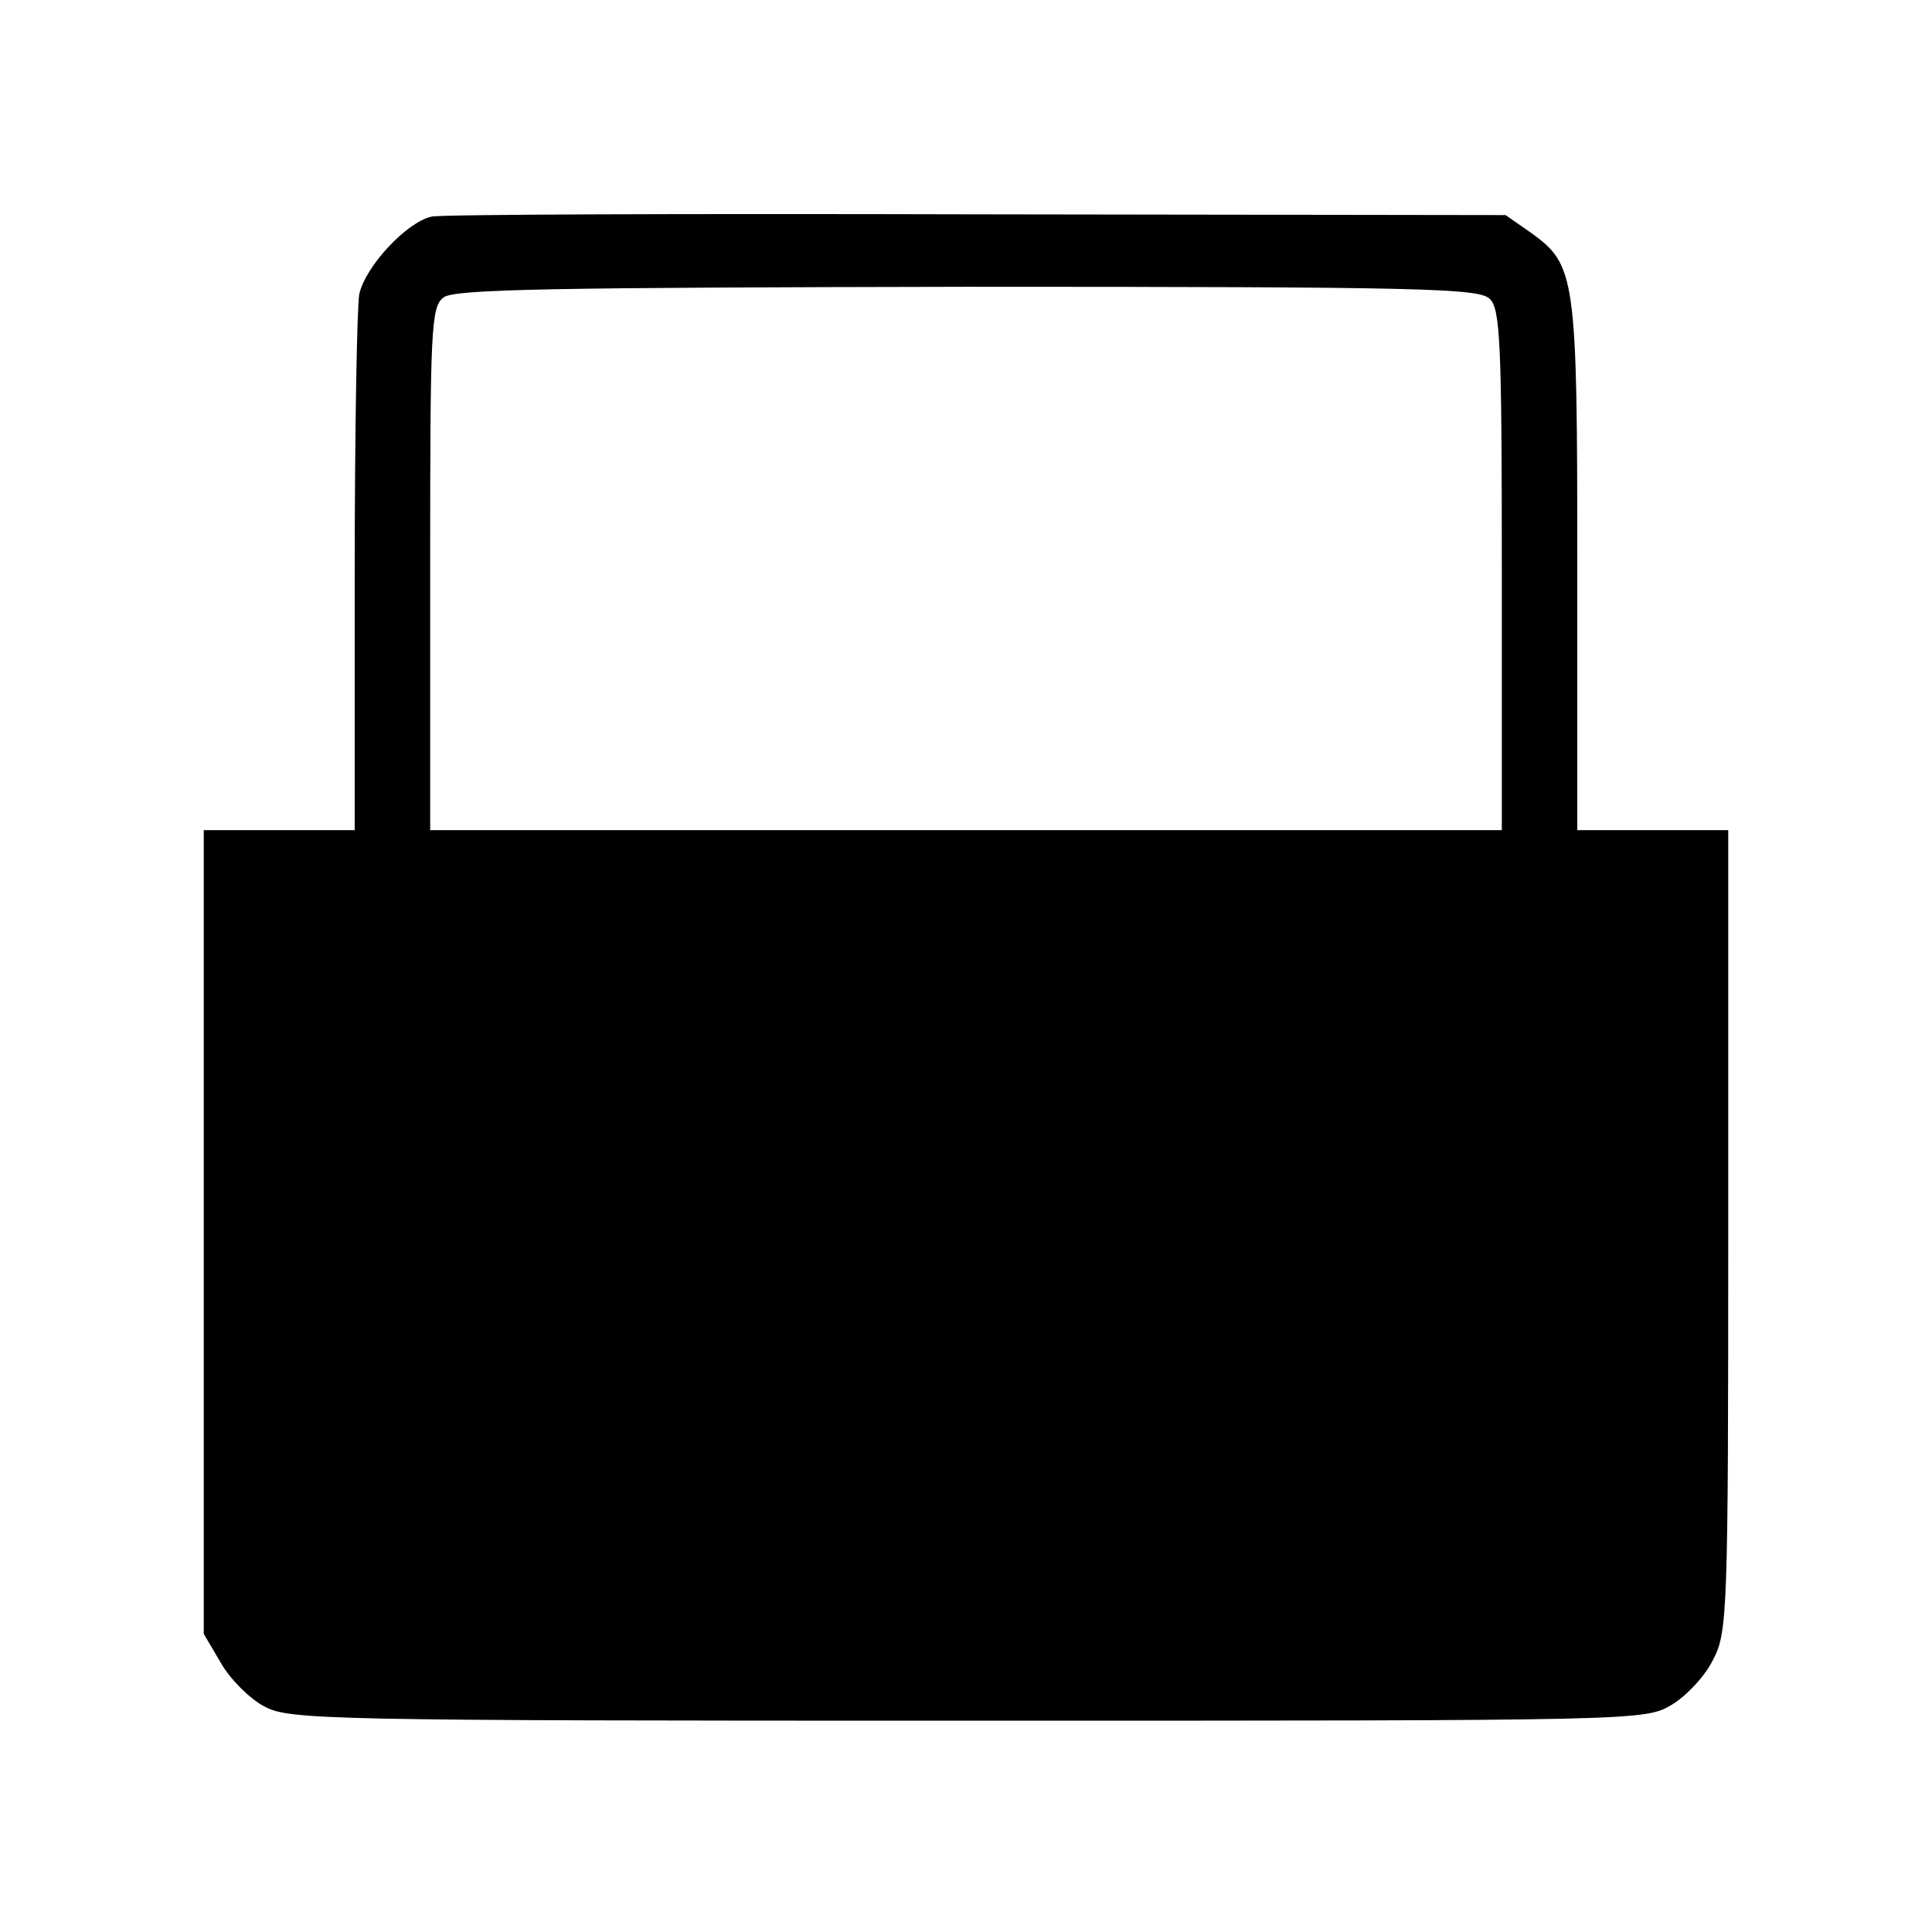 <?xml version="1.0" standalone="no"?>
<!DOCTYPE svg PUBLIC "-//W3C//DTD SVG 20010904//EN"
 "http://www.w3.org/TR/2001/REC-SVG-20010904/DTD/svg10.dtd">
<svg version="1.0" xmlns="http://www.w3.org/2000/svg"
 width="256pt" height="256pt" viewBox="0 0 256 256"
 preserveAspectRatio="xMidYMid meet">
<g transform="translate(0,256) scale(0.1,-0.1)"
fill="#000000" stroke="none">
<path d="M572 2273 c-33 -7 -88 -66 -96 -103 -3 -18 -6 -185 -6 -371 l0 -339
-100 0 -100 0 0 -532 0 -533 23 -39 c12 -21 38 -47 57 -57 33 -18 79 -19 932
-19 895 0 897 0 933 21 20 12 45 39 55 60 19 36 20 62 20 569 l0 530 -100 0
-100 0 0 349 c0 386 -2 400 -62 443 l-33 23 -700 1 c-385 1 -710 0 -723 -3z
m1402 -109 c14 -13 16 -60 16 -360 l0 -344 -710 0 -710 0 0 346 c0 319 1 348
18 360 14 11 147 13 694 14 602 0 678 -2 692 -16z"/>
</g>
</svg>
